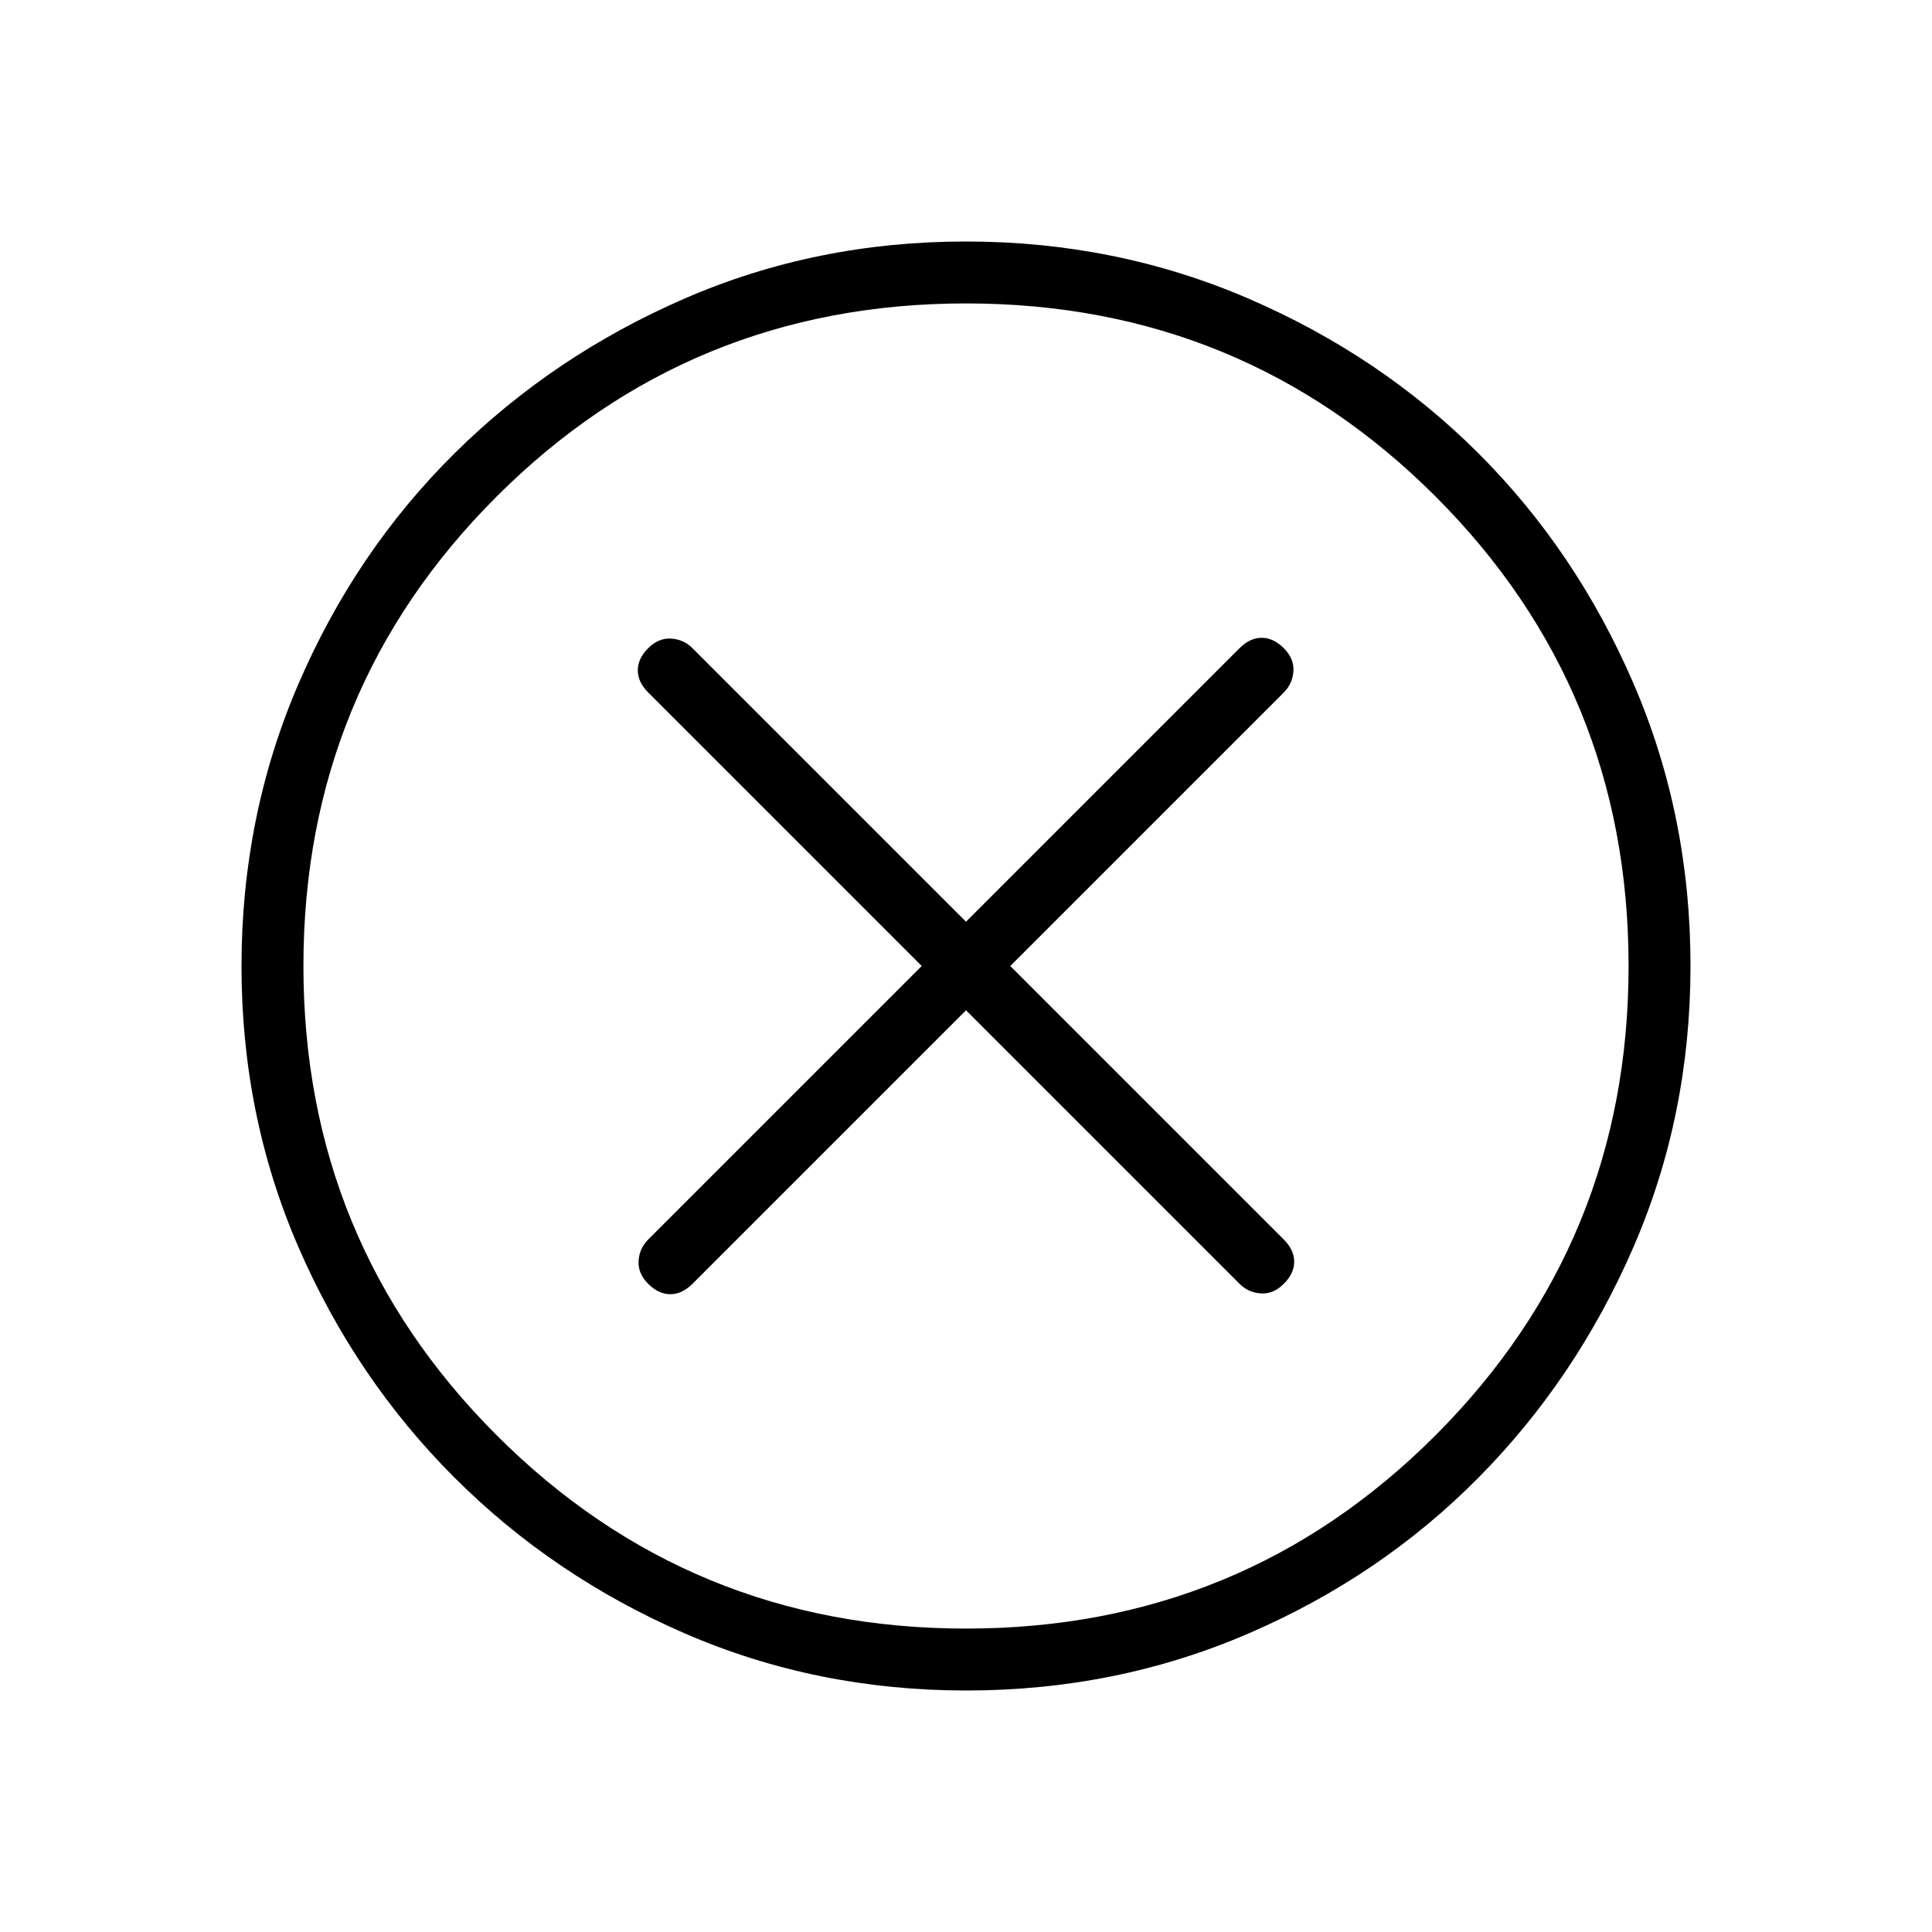 <svg xmlns="http://www.w3.org/2000/svg" height="48" viewBox="0 -960 960 960" width="48"><path d="m480-458 135.92 135.92q4.39 4.39 10.62 4.77 6.23.39 11.38-4.77 5.16-5.15 5.16-11 0-5.84-5.16-11L502-480l135.92-135.92q4.39-4.39 4.77-10.62.39-6.23-4.77-11.38-5.15-5.16-11-5.16-5.84 0-11 5.16L480-502 344.08-637.92q-4.39-4.39-10.62-4.77-6.23-.39-11.38 4.77-5.16 5.15-5.16 11 0 5.84 5.16 11L458-480 322.08-344.08q-4.39 4.39-4.77 10.62-.39 6.23 4.77 11.38 5.15 5.16 11 5.16 5.84 0 11-5.16L480-458Zm.13 338q-74.44 0-139.79-28.34t-114.48-77.42q-49.13-49.08-77.49-114.37Q120-405.42 120-479.87q0-74.67 28.34-140.41 28.34-65.73 77.42-114.36 49.08-48.63 114.37-76.99Q405.42-840 479.87-840q74.67 0 140.41 28.34 65.73 28.34 114.36 76.92 48.63 48.58 76.99 114.26Q840-554.81 840-480.13q0 74.44-28.34 139.79t-76.92 114.48q-48.58 49.13-114.26 77.49Q554.81-120 480.13-120Zm-.13-30.77q137.38 0 233.31-96.04 95.92-96.04 95.92-233.19 0-137.38-95.92-233.31-95.93-95.92-233.31-95.92-137.15 0-233.19 95.92-96.04 95.93-96.04 233.31 0 137.15 96.04 233.19 96.04 96.04 233.19 96.04ZM480-480Z"/></svg>